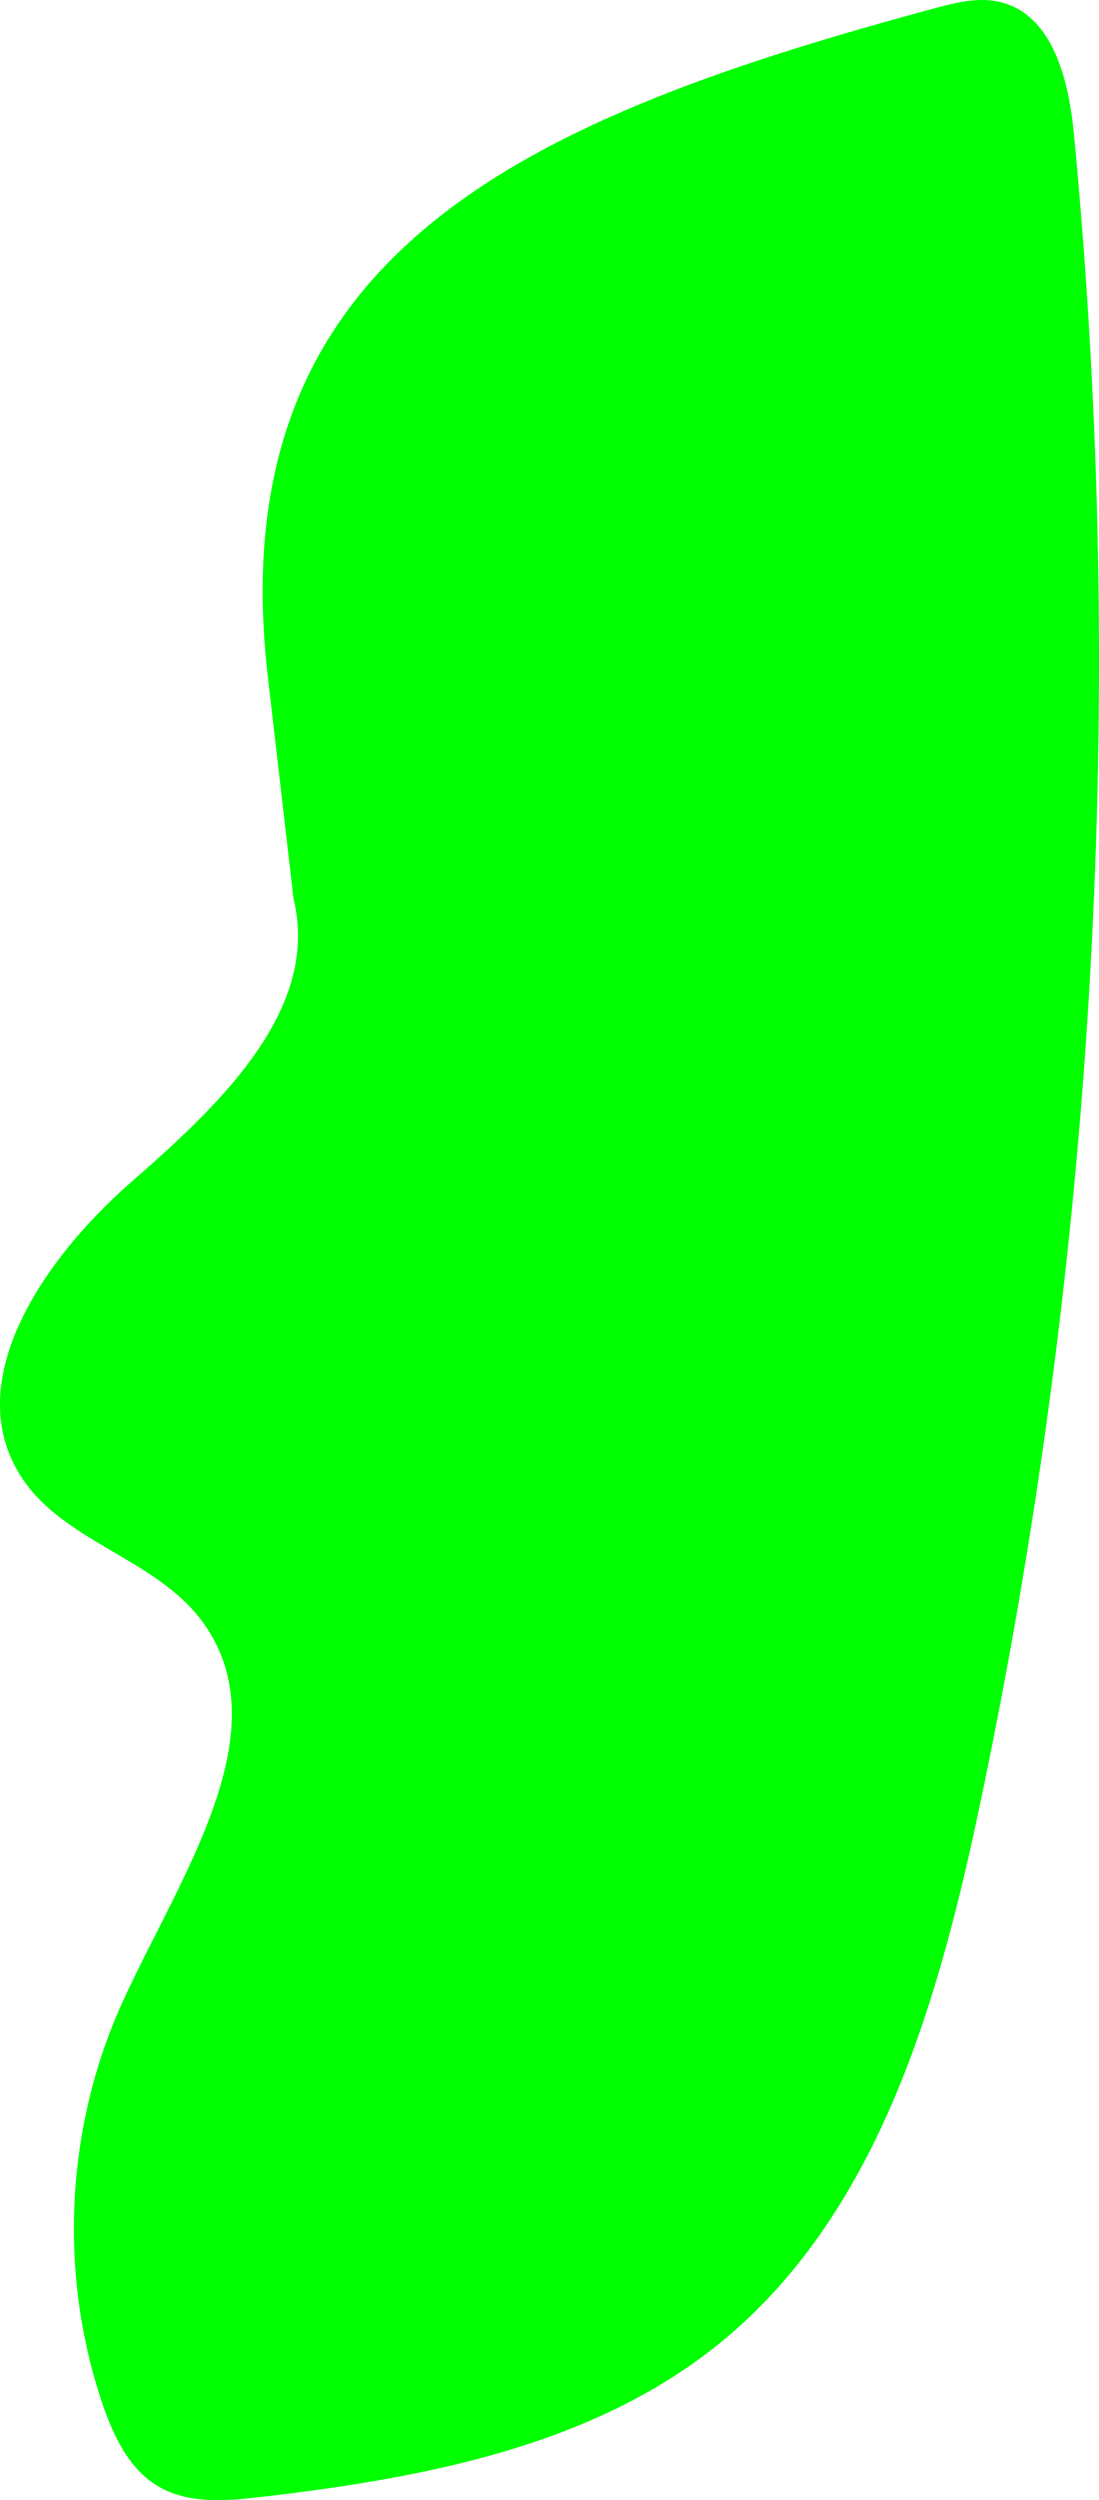 <?xml version="1.0" encoding="UTF-8"?>
<svg id="b" data-name="Layer 2" xmlns="http://www.w3.org/2000/svg" width="44.315" height="100.76" viewBox="0 0 44.315 100.76">
  <g id="c" data-name="Layer 1">
    <path d="M10.784,27.12C8.875,9.992,21.505,4.693,37.819.298c.837-.226,1.724-.421,2.564-.202,2.095.547,2.717,3.174,2.923,5.329,2.156,22.546.853,45.42-3.849,67.576-1.683,7.933-4.141,16.324-10.437,21.435-5.126,4.161-11.963,5.439-18.521,6.199-1.397.162-2.907.285-4.119-.43-1.173-.692-1.802-2.022-2.242-3.311-1.79-5.252-1.493-11.184.813-16.231,2.311-5.058,6.518-11.013,3.126-15.419-1.89-2.454-5.541-3.122-7.221-5.724-2.51-3.89.954-8.841,4.441-11.886s7.644-6.913,6.54-11.408l-1.054-9.106Z" fill="#00ff01" events="visiblePainted" />
  </g>
</svg>